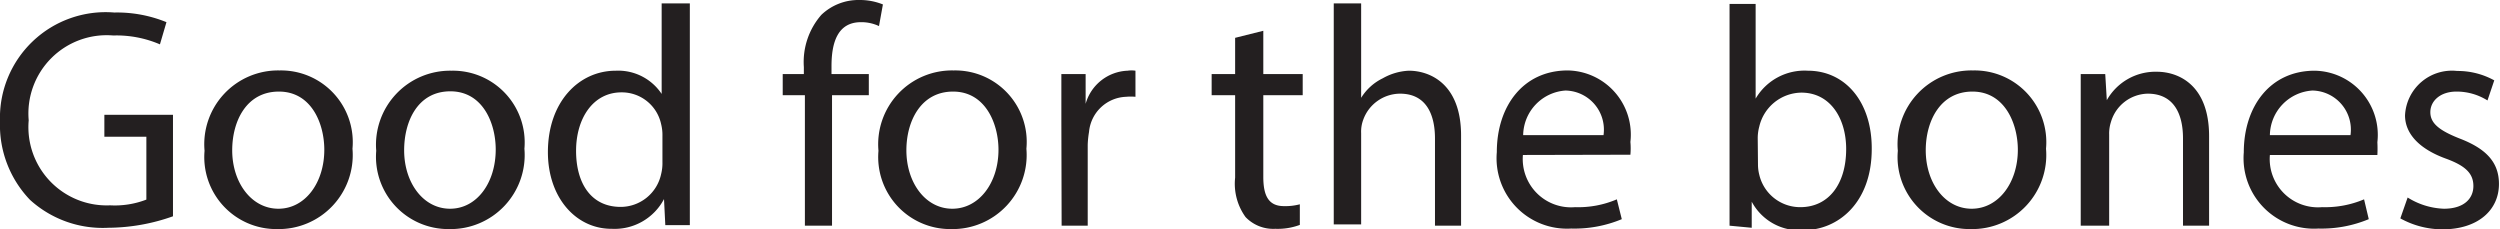<svg xmlns="http://www.w3.org/2000/svg" viewBox="0 0 95.82 8.78">
  <defs>
  <style>.cls-1{fill:#231f20;}</style>
</defs>
<title>Asset 4</title>
<g id="Layer_2" data-name="Layer 2"><g id="Layer_2-2" data-name="Layer 2"><path class="cls-1" d="M6.63,8.29a7.5,7.5,0,0,1-2.48.44,4.14,4.14,0,0,1-3-1.07A4.14,4.14,0,0,1,0,4.65,4.05,4.05,0,0,1,4.38.48a5,5,0,0,1,2,.37l-.25.85a4.23,4.23,0,0,0-1.79-.34A3,3,0,0,0,1.1,4.61,3,3,0,0,0,4.22,7.87a3.35,3.35,0,0,0,1.39-.22V5.24H4V4.4H6.63Z"/><path class="cls-1" d="M13.51,5.7a2.84,2.84,0,0,1-2.89,3.08,2.76,2.76,0,0,1-2.78-3,2.83,2.83,0,0,1,2.87-3.08A2.75,2.75,0,0,1,13.51,5.7ZM8.9,5.76C8.9,7,9.64,8,10.67,8s1.76-1,1.76-2.26c0-1-.49-2.23-1.74-2.23S8.9,4.65,8.9,5.76Z"/><path class="cls-1" d="M20.1,5.7a2.84,2.84,0,0,1-2.89,3.08,2.77,2.77,0,0,1-2.79-3A2.84,2.84,0,0,1,17.3,2.71,2.75,2.75,0,0,1,20.1,5.7Zm-4.61.06C15.49,7,16.22,8,17.25,8S19,7,19,5.73c0-1-.49-2.23-1.74-2.23S15.49,4.65,15.49,5.76Z"/><path class="cls-1" d="M26.44.13v7c0,.51,0,1.1,0,1.5h-.94l-.05-1h0a2.14,2.14,0,0,1-2,1.14C22.09,8.78,21,7.59,21,5.83c0-1.93,1.19-3.12,2.6-3.12a2,2,0,0,1,1.76.89h0V.13ZM25.39,5.21a1.68,1.68,0,0,0-.05-.45,1.54,1.54,0,0,0-1.52-1.22c-1.09,0-1.74,1-1.74,2.24s.57,2.15,1.71,2.15a1.59,1.59,0,0,0,1.55-1.26,1.71,1.71,0,0,0,.05-.46Z"/><path class="cls-1" d="M30.85,8.65v-5H30V2.84h.81V2.57a2.75,2.75,0,0,1,.67-2A2.06,2.06,0,0,1,32.94,0a2.36,2.36,0,0,1,.9.17L33.69,1A1.58,1.58,0,0,0,33,.85c-.9,0-1.13.79-1.13,1.68v.31H33.3v.81H31.89v5Z"/><path class="cls-1" d="M39.34,5.7a2.84,2.84,0,0,1-2.89,3.08,2.76,2.76,0,0,1-2.78-3,2.83,2.83,0,0,1,2.88-3.08A2.74,2.74,0,0,1,39.34,5.7Zm-4.6.06C34.74,7,35.47,8,36.5,8s1.77-1,1.77-2.26c0-1-.5-2.23-1.74-2.23S34.74,4.65,34.74,5.76Z"/><path class="cls-1" d="M40.68,4.65c0-.68,0-1.27,0-1.81h.93l0,1.14h0a1.74,1.74,0,0,1,1.61-1.27,1,1,0,0,1,.3,0v1a1.94,1.94,0,0,0-.36,0,1.48,1.48,0,0,0-1.42,1.35,3.52,3.52,0,0,0-.05.49v3.1h-1Z"/><path class="cls-1" d="M48.42,1.18V2.84h1.51v.81H48.42V6.78c0,.72.2,1.12.79,1.12a2.15,2.15,0,0,0,.61-.07l0,.79a2.44,2.44,0,0,1-.94.15,1.47,1.47,0,0,1-1.14-.45,2.18,2.18,0,0,1-.4-1.51V3.65h-.9V2.84h.9V1.45Z"/><path class="cls-1" d="M51.12.13h1.05V3.75h0A2,2,0,0,1,53,3,2.22,2.22,0,0,1,54,2.71c.78,0,2,.48,2,2.48V8.65H55V5.31c0-.93-.34-1.72-1.34-1.72a1.51,1.51,0,0,0-1.41,1,1.3,1.3,0,0,0-.08.51v3.5H51.12Z"/><path class="cls-1" d="M58.37,5.94a1.85,1.85,0,0,0,2,2,3.75,3.75,0,0,0,1.6-.3l.19.76a4.72,4.72,0,0,1-1.94.36,2.7,2.7,0,0,1-2.85-2.93c0-1.75,1-3.13,2.72-3.13a2.46,2.46,0,0,1,2.4,2.74,2.81,2.81,0,0,1,0,.49Zm3.09-.76A1.5,1.5,0,0,0,60,3.47a1.74,1.74,0,0,0-1.62,1.71Z"/><path class="cls-1" d="M66.29,8.65c0-.4,0-1,0-1.5v-7h1V3.78h0a2.17,2.17,0,0,1,2-1.07c1.44,0,2.46,1.2,2.45,3,0,2.08-1.31,3.11-2.6,3.11a2.07,2.07,0,0,1-2-1.09h0l0,1Zm1.09-2.33a1.58,1.58,0,0,0,.05.38A1.61,1.61,0,0,0,69,7.94c1.1,0,1.76-.9,1.76-2.23,0-1.16-.6-2.16-1.72-2.16a1.68,1.68,0,0,0-1.61,1.3,1.71,1.71,0,0,0-.06.43Z"/><path class="cls-1" d="M78.42,5.7a2.84,2.84,0,0,1-2.89,3.08,2.76,2.76,0,0,1-2.79-3,2.83,2.83,0,0,1,2.88-3.08A2.75,2.75,0,0,1,78.42,5.7Zm-4.61.06C73.81,7,74.54,8,75.57,8s1.77-1,1.77-2.26c0-1-.5-2.23-1.74-2.23S73.81,4.65,73.81,5.76Z"/><path class="cls-1" d="M79.75,4.41c0-.6,0-1.09,0-1.57h.94l.06,1h0a2.14,2.14,0,0,1,1.92-1.09c.8,0,2,.48,2,2.47V8.65h-1V5.3c0-.93-.35-1.71-1.35-1.71a1.5,1.5,0,0,0-1.41,1.08,1.45,1.45,0,0,0-.07.49V8.65H79.75Z"/><path class="cls-1" d="M87,5.94a1.85,1.85,0,0,0,2,2,3.83,3.83,0,0,0,1.61-.3l.18.76a4.71,4.71,0,0,1-1.93.36A2.7,2.7,0,0,1,86,5.84c0-1.75,1-3.13,2.72-3.13a2.46,2.46,0,0,1,2.4,2.74,4.88,4.88,0,0,1,0,.49Zm3.09-.76a1.5,1.5,0,0,0-1.46-1.71A1.74,1.74,0,0,0,87,5.18Z"/><path class="cls-1" d="M92.28,7.57A2.79,2.79,0,0,0,93.67,8c.77,0,1.13-.39,1.13-.87s-.3-.78-1.08-1.06c-1-.37-1.54-.95-1.54-1.65a1.8,1.8,0,0,1,2-1.7,2.9,2.9,0,0,1,1.42.36l-.26.77a2.22,2.22,0,0,0-1.19-.34c-.62,0-1,.36-1,.79s.35.7,1.1,1c1,.38,1.53.89,1.53,1.75,0,1-.8,1.74-2.17,1.74A3.34,3.34,0,0,1,92,8.37Z"/></g></g></svg>

